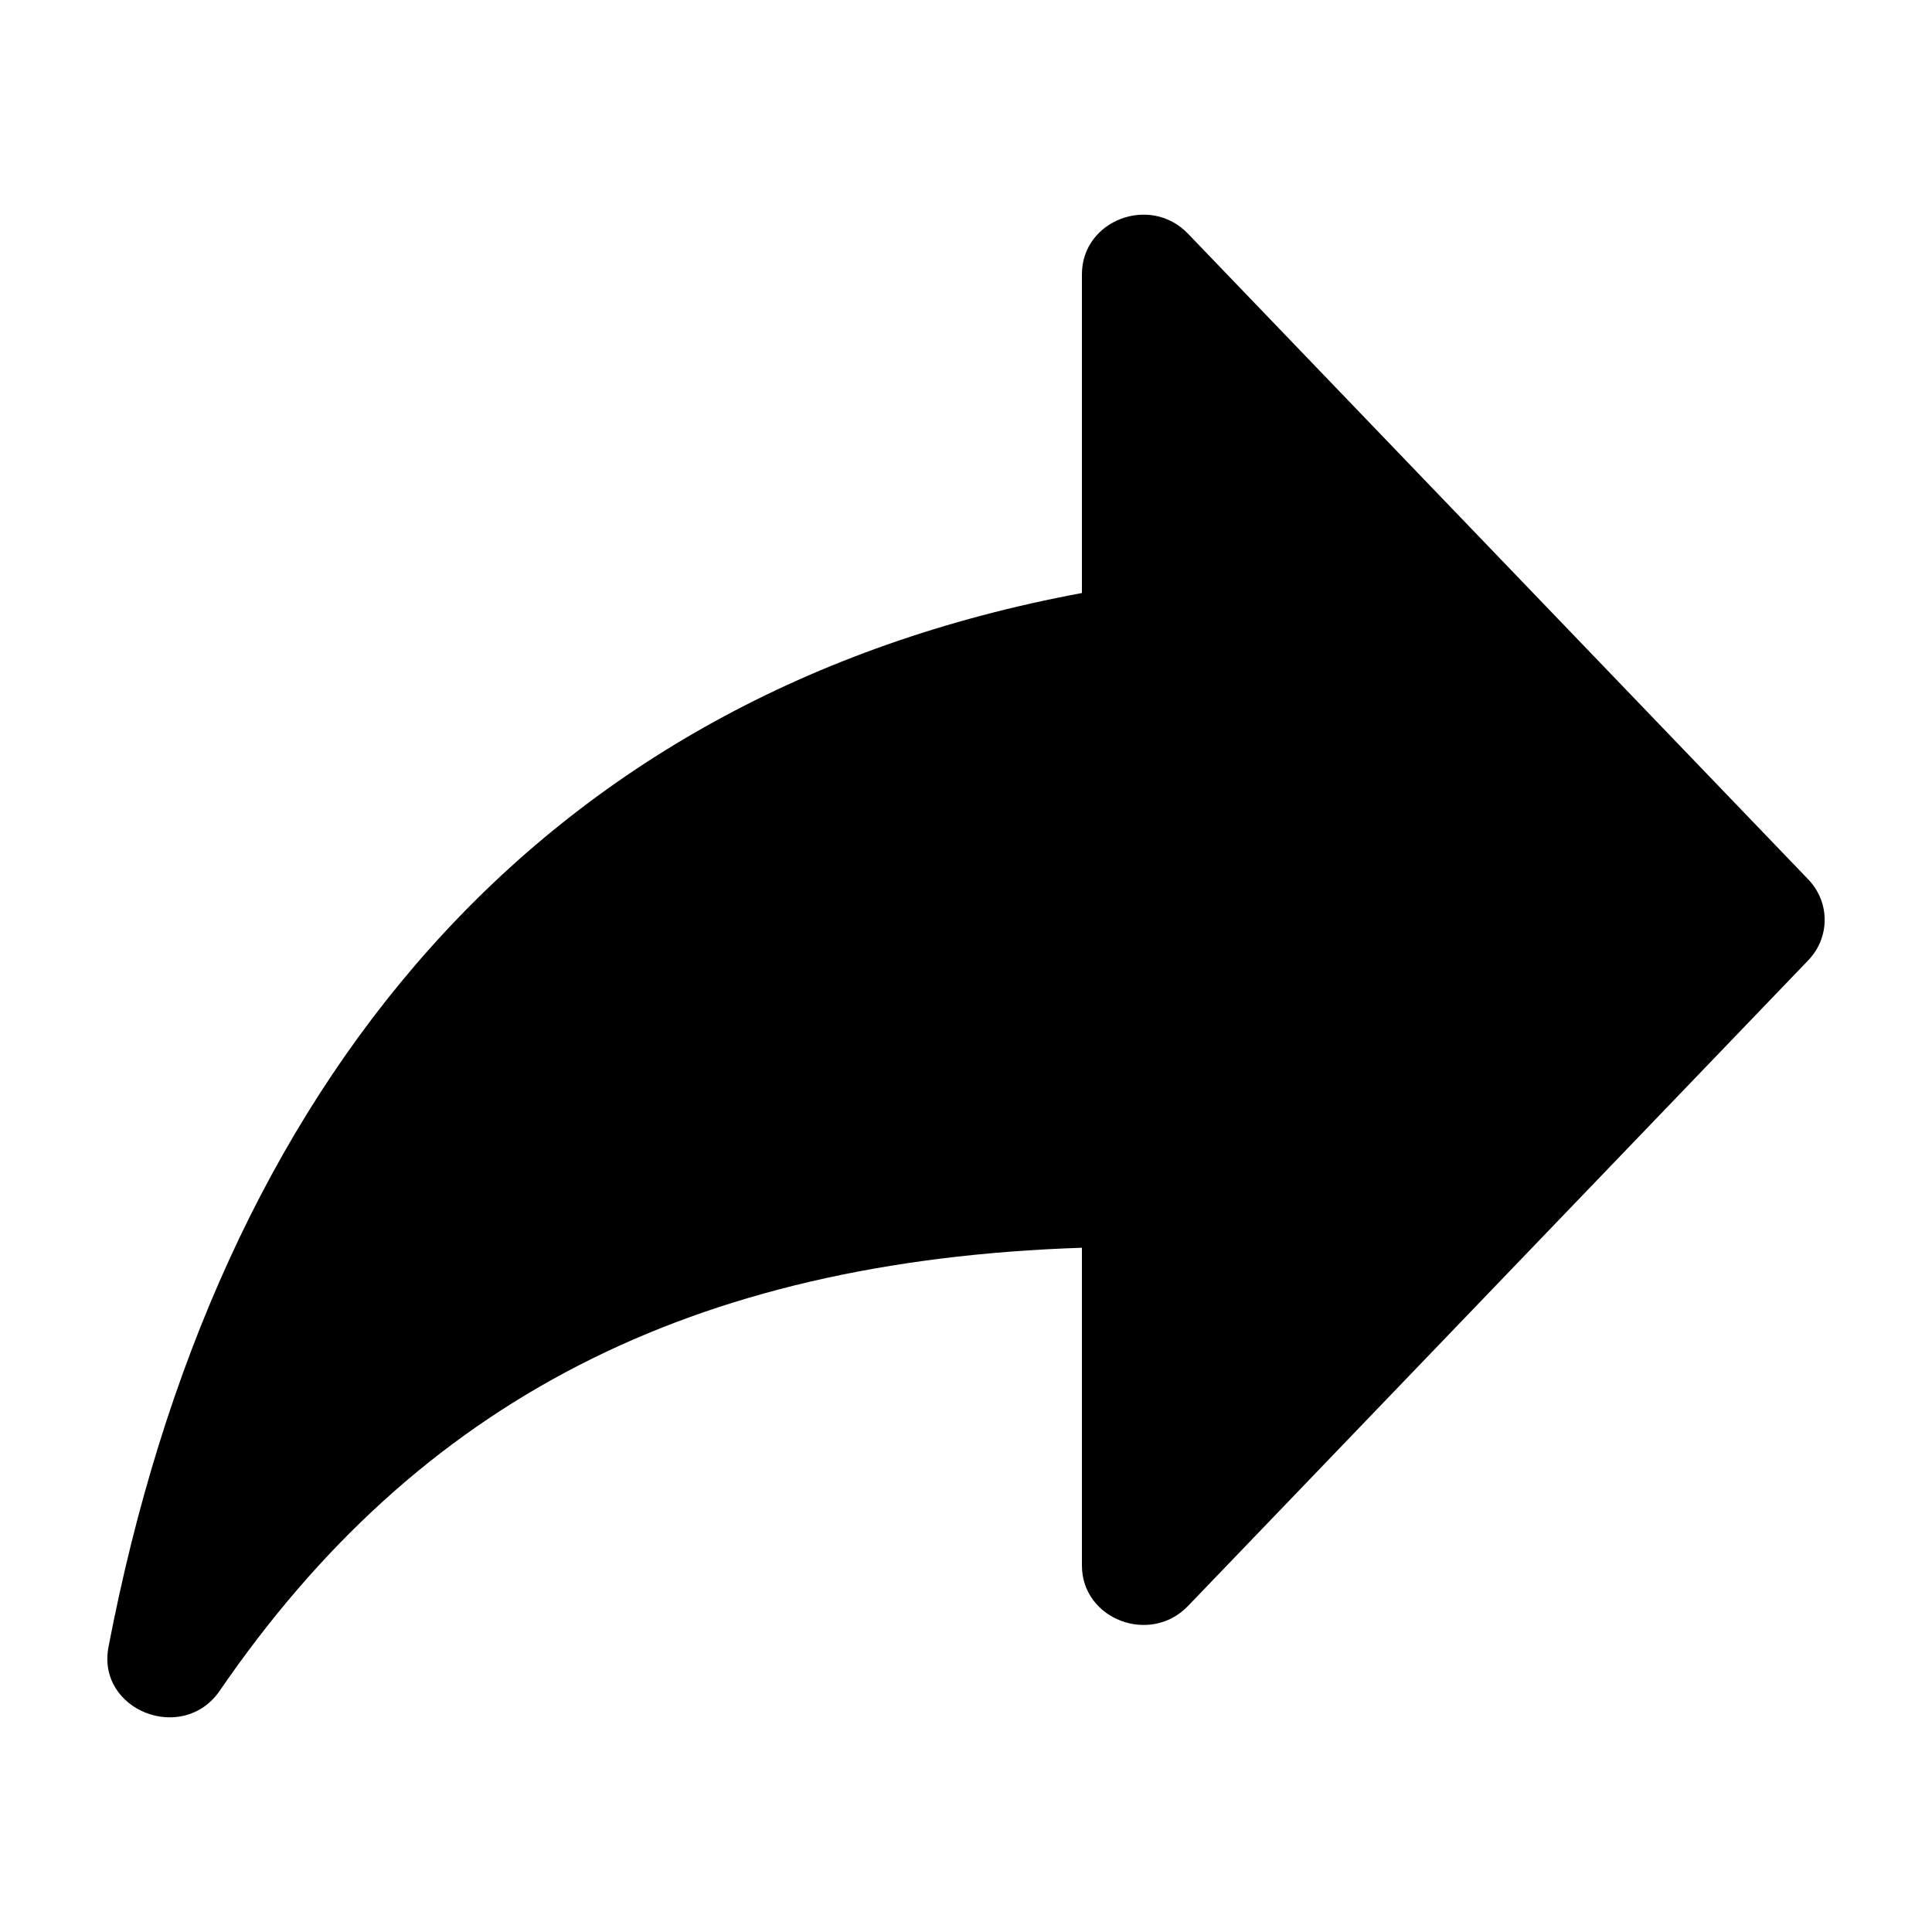 <?xml version="1.0" encoding="UTF-8"?>
<svg width="18px" height="18px" viewBox="0 0 18 18" version="1.1" xmlns="http://www.w3.org/2000/svg" xmlns:xlink="http://www.w3.org/1999/xlink">
    <!-- Generator: sketchtool 46.2 (44496) - http://www.bohemiancoding.com/sketch -->
    <title>invite-filled--small</title>
    <desc>Created with sketchtool.</desc>
    <defs></defs>
    <g id="Android" stroke="none" stroke-width="1" fill="none" fill-rule="evenodd">
        <g id="invite-filled--small" fill="#000000">
            <path d="M10.08,2.555 C10.08,2.052 10.716,1.809 11.069,2.178 L16.847,8.193 C17.051,8.406 17.051,8.734 16.847,8.947 L11.069,14.962 C10.716,15.33 10.08,15.087 10.08,14.585 L10.08,11.625 C6.432,11.746 3.899,13.053 2.048,15.751 C1.704,16.253 0.897,15.935 1.011,15.343 C2.014,10.124 4.977,6.474 10.08,5.525 L10.08,2.555 Z" id="Fill-1"></path>
        </g>
    </g>
</svg>